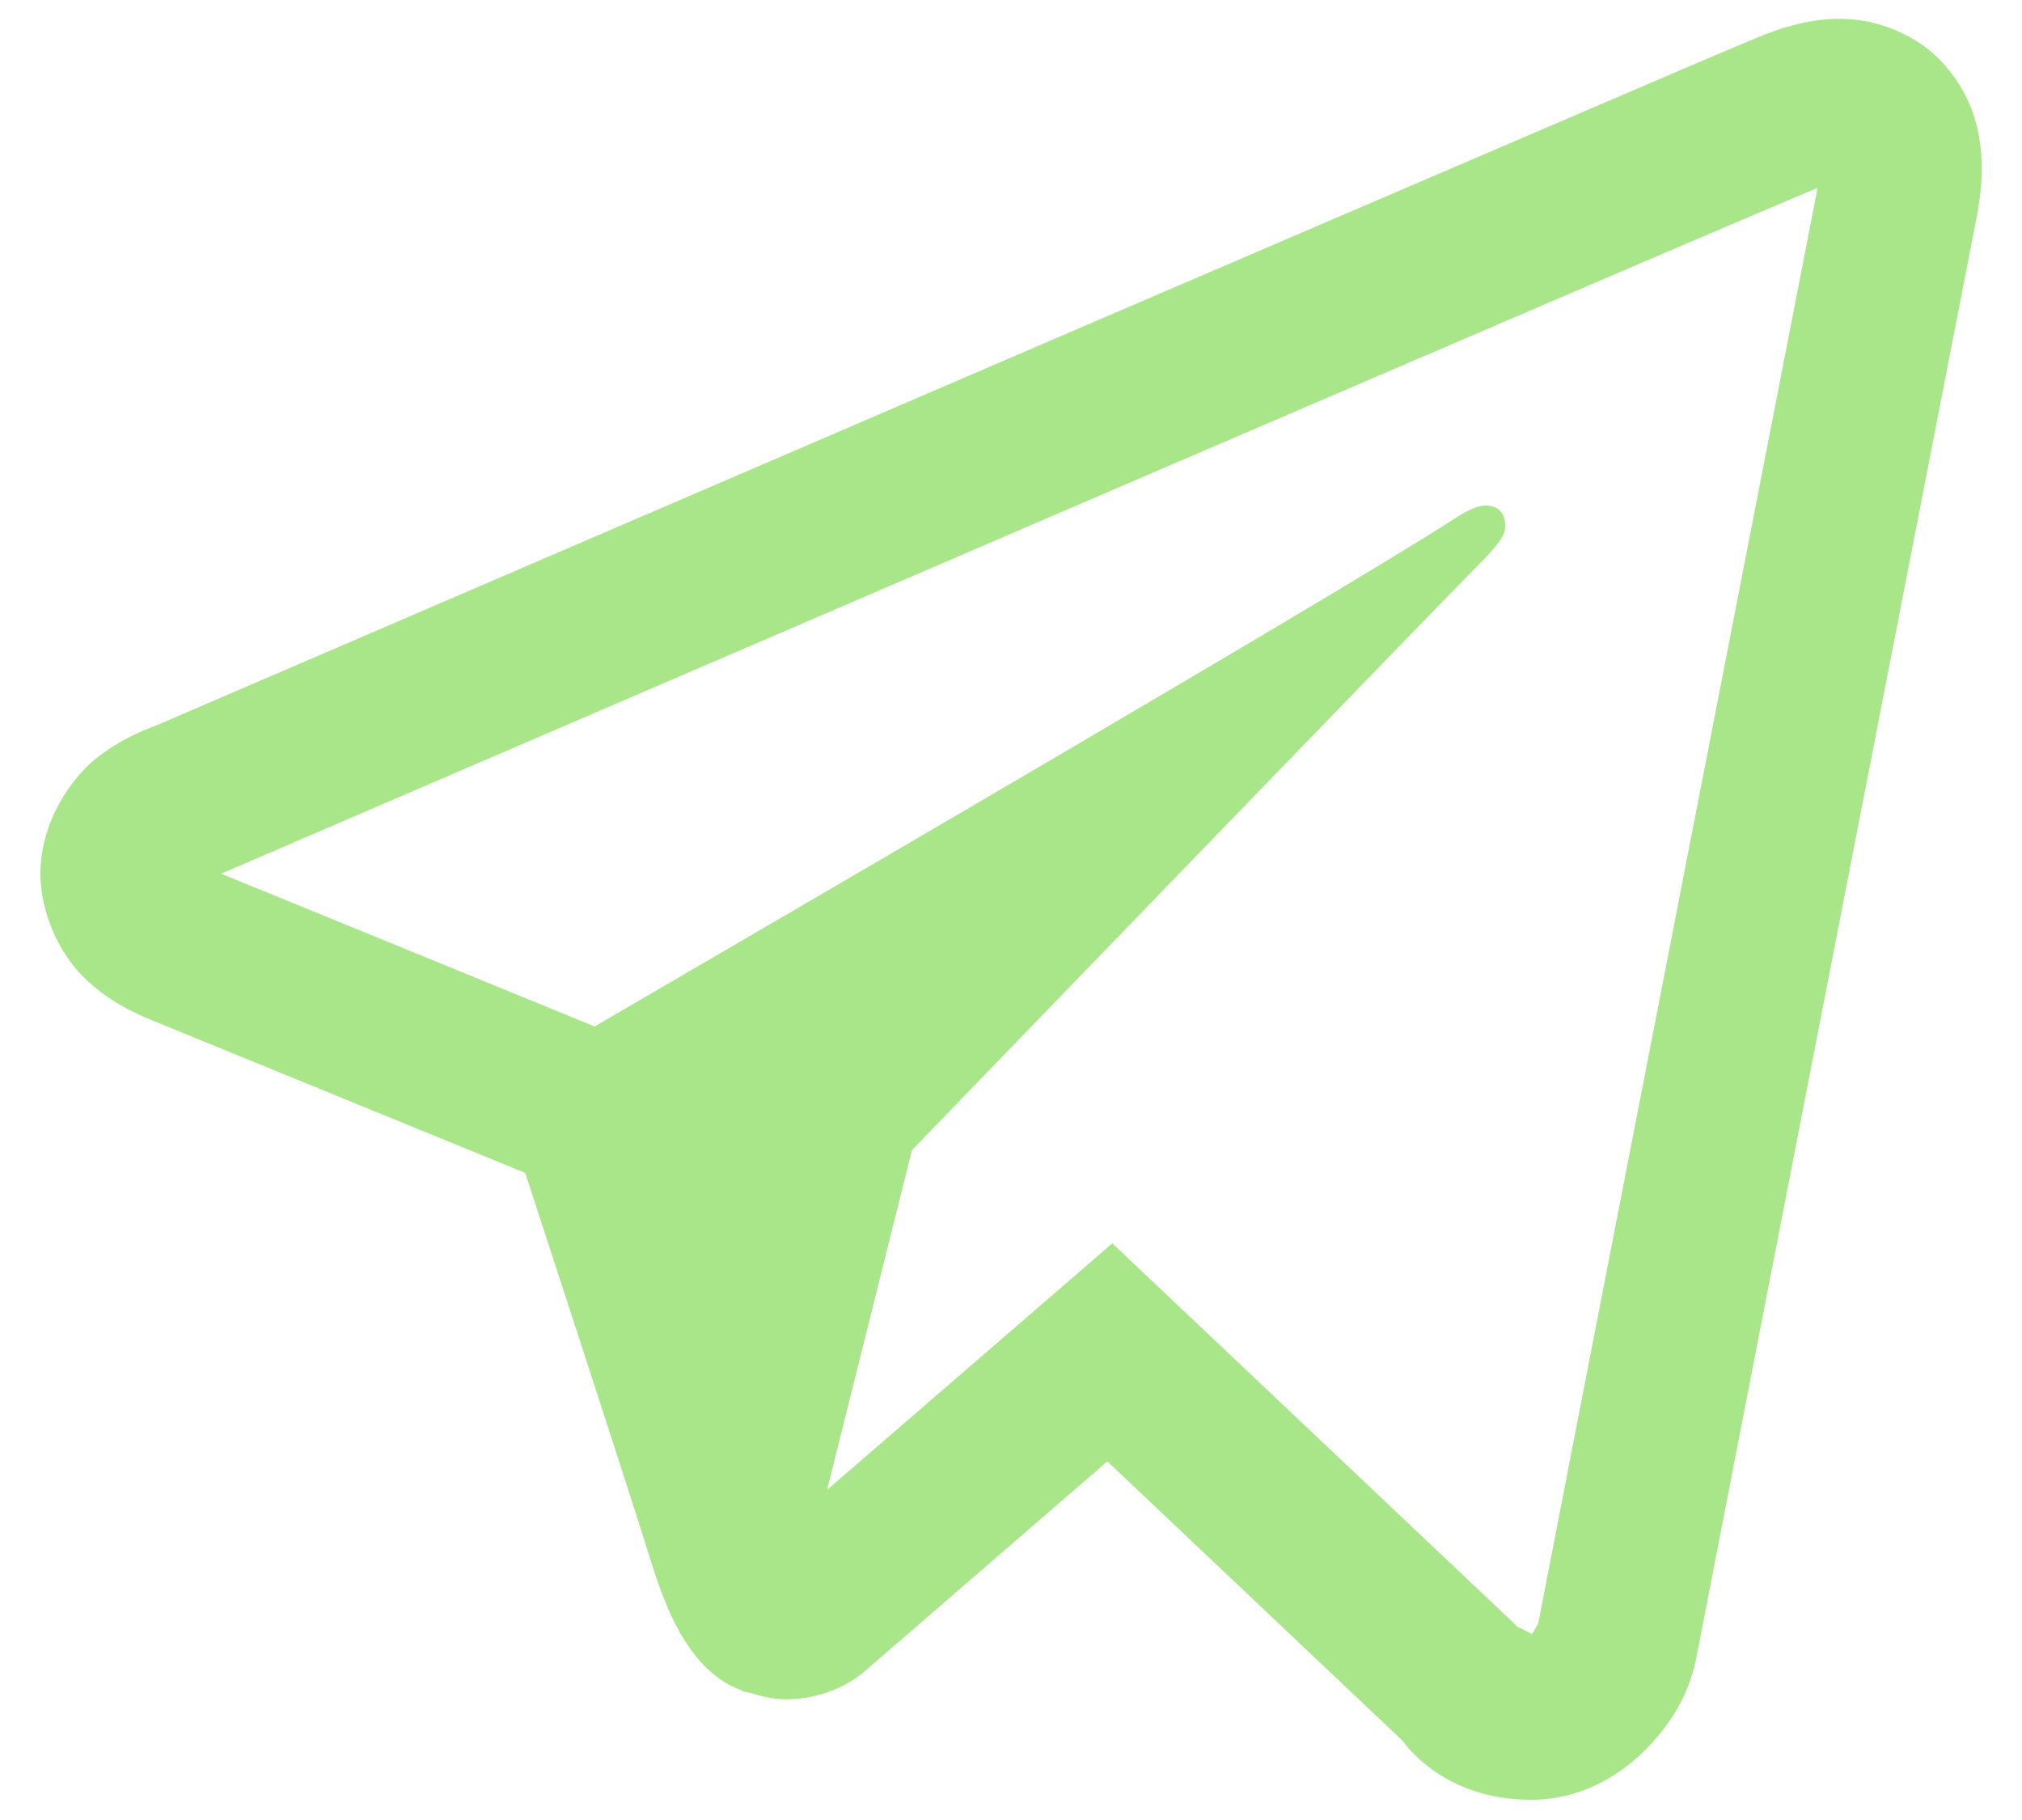 <svg width="20" height="18" viewBox="0 0 20 18" fill="none" xmlns="http://www.w3.org/2000/svg">
<path d="M18.123 0.188C17.863 0.199 17.621 0.275 17.408 0.361C17.208 0.441 16.445 0.769 15.242 1.285C14.039 1.801 12.445 2.485 10.745 3.216C7.345 4.678 3.523 6.324 1.566 7.166C1.492 7.197 1.235 7.28 0.962 7.492C0.69 7.705 0.4 8.146 0.4 8.638C0.4 9.034 0.589 9.428 0.826 9.663C1.064 9.898 1.316 10.014 1.531 10.102C2.313 10.421 4.737 11.413 5.195 11.6C5.356 12.094 6.234 14.778 6.437 15.436C6.572 15.87 6.699 16.142 6.866 16.358C6.949 16.466 7.045 16.56 7.162 16.634C7.209 16.664 7.261 16.687 7.312 16.708L7.316 16.709C7.327 16.714 7.338 16.723 7.35 16.727C7.373 16.735 7.388 16.736 7.419 16.742C7.541 16.782 7.664 16.806 7.773 16.806C8.241 16.806 8.528 16.549 8.528 16.549L8.545 16.536L10.953 14.453L13.873 17.216C13.915 17.274 14.298 17.8 15.144 17.8C15.646 17.8 16.044 17.548 16.3 17.28C16.556 17.012 16.715 16.73 16.783 16.375V16.374C16.846 16.039 19.537 2.222 19.537 2.222L19.533 2.241C19.611 1.881 19.632 1.546 19.545 1.216C19.458 0.885 19.229 0.569 18.945 0.399C18.661 0.228 18.383 0.176 18.123 0.188ZM17.973 1.86C17.97 1.883 17.976 1.871 17.97 1.899L17.969 1.908L17.967 1.917C17.967 1.917 15.309 15.557 15.211 16.077C15.218 16.038 15.185 16.116 15.152 16.163C15.104 16.13 15.006 16.088 15.006 16.088L14.991 16.07L11.002 12.297L8.181 14.735L9.02 11.375C9.02 11.375 14.265 5.946 14.581 5.63C14.836 5.377 14.889 5.289 14.889 5.202C14.889 5.085 14.828 5 14.692 5C14.57 5 14.405 5.119 14.317 5.175C13.171 5.906 8.137 8.839 5.881 10.152C5.523 10.005 3.032 8.985 2.187 8.641C2.194 8.638 2.192 8.639 2.198 8.636C4.157 7.794 7.977 6.148 11.377 4.686C13.076 3.955 14.671 3.271 15.873 2.755C17.057 2.247 17.88 1.898 17.973 1.86Z" fill="#A9E589"/>
</svg>
